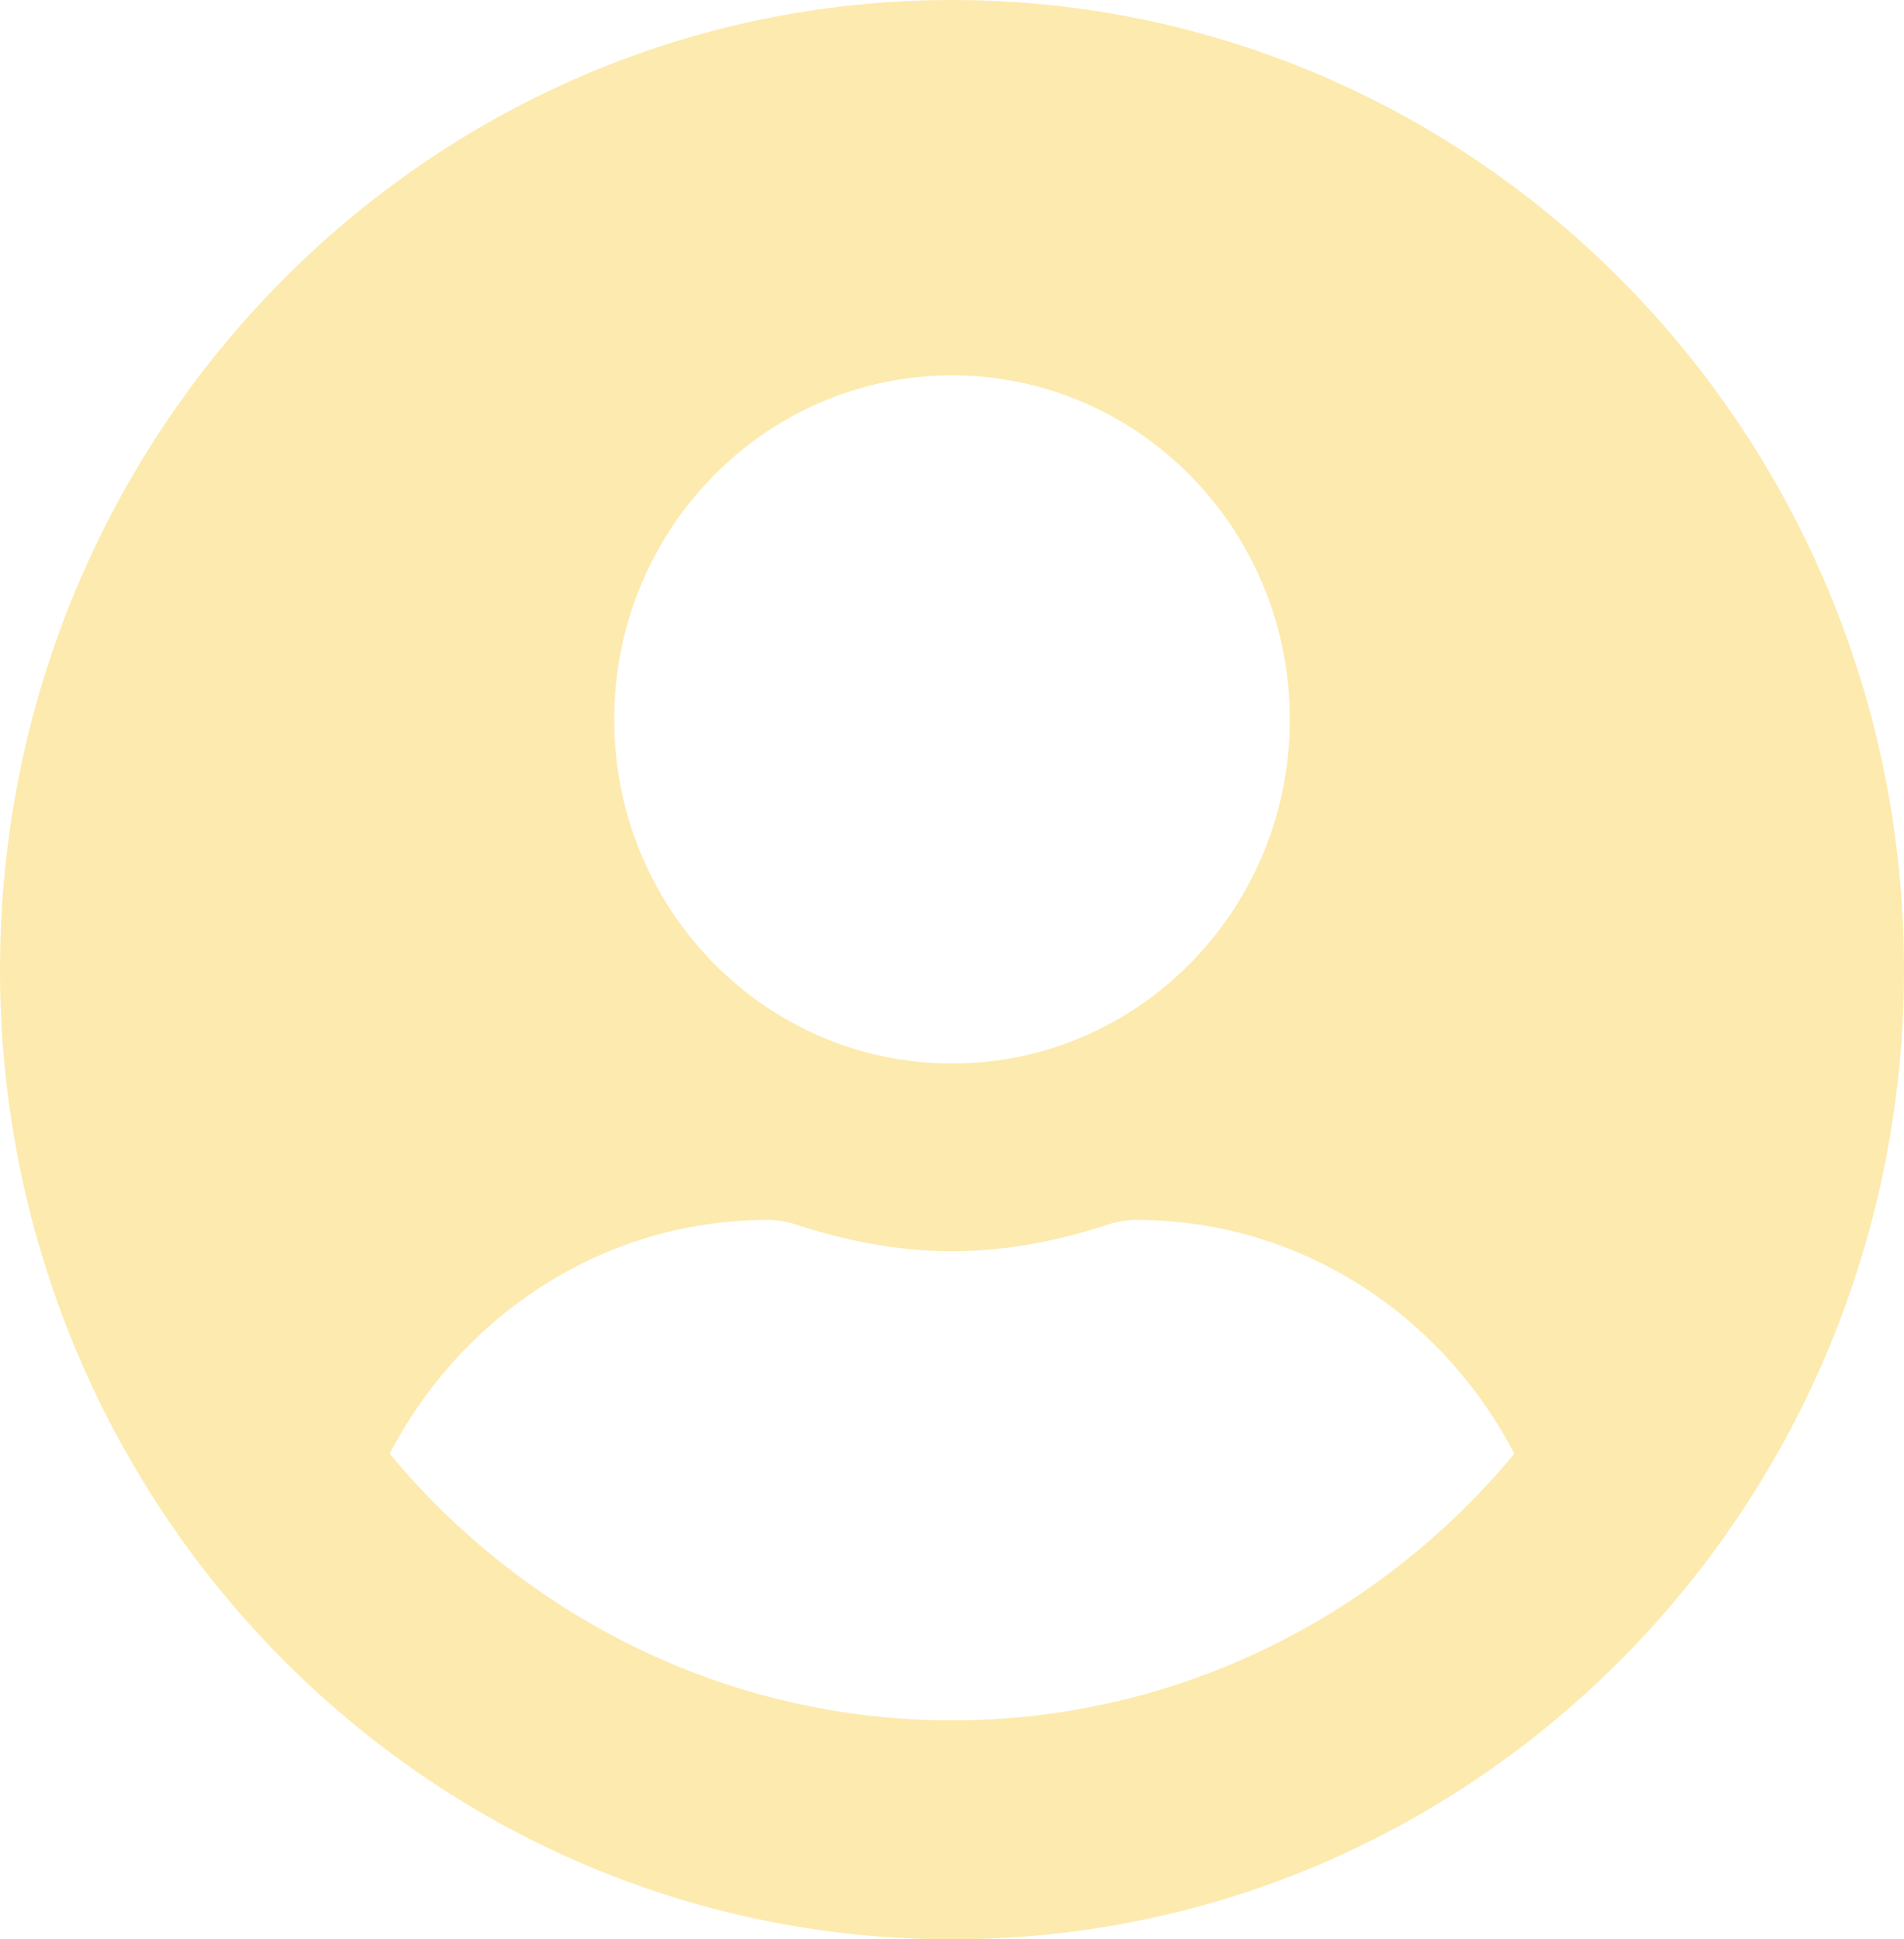 <svg xmlns="http://www.w3.org/2000/svg" width="55" height="56" viewBox="0 0 55 56" fill="none">
<path d="M27.5 0C12.309 0 0 12.532 0 28C0 43.468 12.309 56 27.5 56C42.691 56 55 43.468 55 28C55 12.532 42.691 0 27.5 0ZM27.5 10.839C32.889 10.839 37.258 15.287 37.258 20.774C37.258 26.261 32.889 30.71 27.5 30.71C22.111 30.71 17.742 26.261 17.742 20.774C17.742 15.287 22.111 10.839 27.5 10.839ZM27.5 49.677C20.991 49.677 15.158 46.674 11.255 41.977C13.34 37.981 17.42 35.226 22.177 35.226C22.444 35.226 22.71 35.271 22.965 35.35C24.406 35.824 25.914 36.129 27.5 36.129C29.086 36.129 30.605 35.824 32.035 35.35C32.29 35.271 32.556 35.226 32.823 35.226C37.58 35.226 41.66 37.981 43.745 41.977C39.842 46.674 34.009 49.677 27.5 49.677Z" fill="#FDD65E" fill-opacity="0.5"/>
</svg>